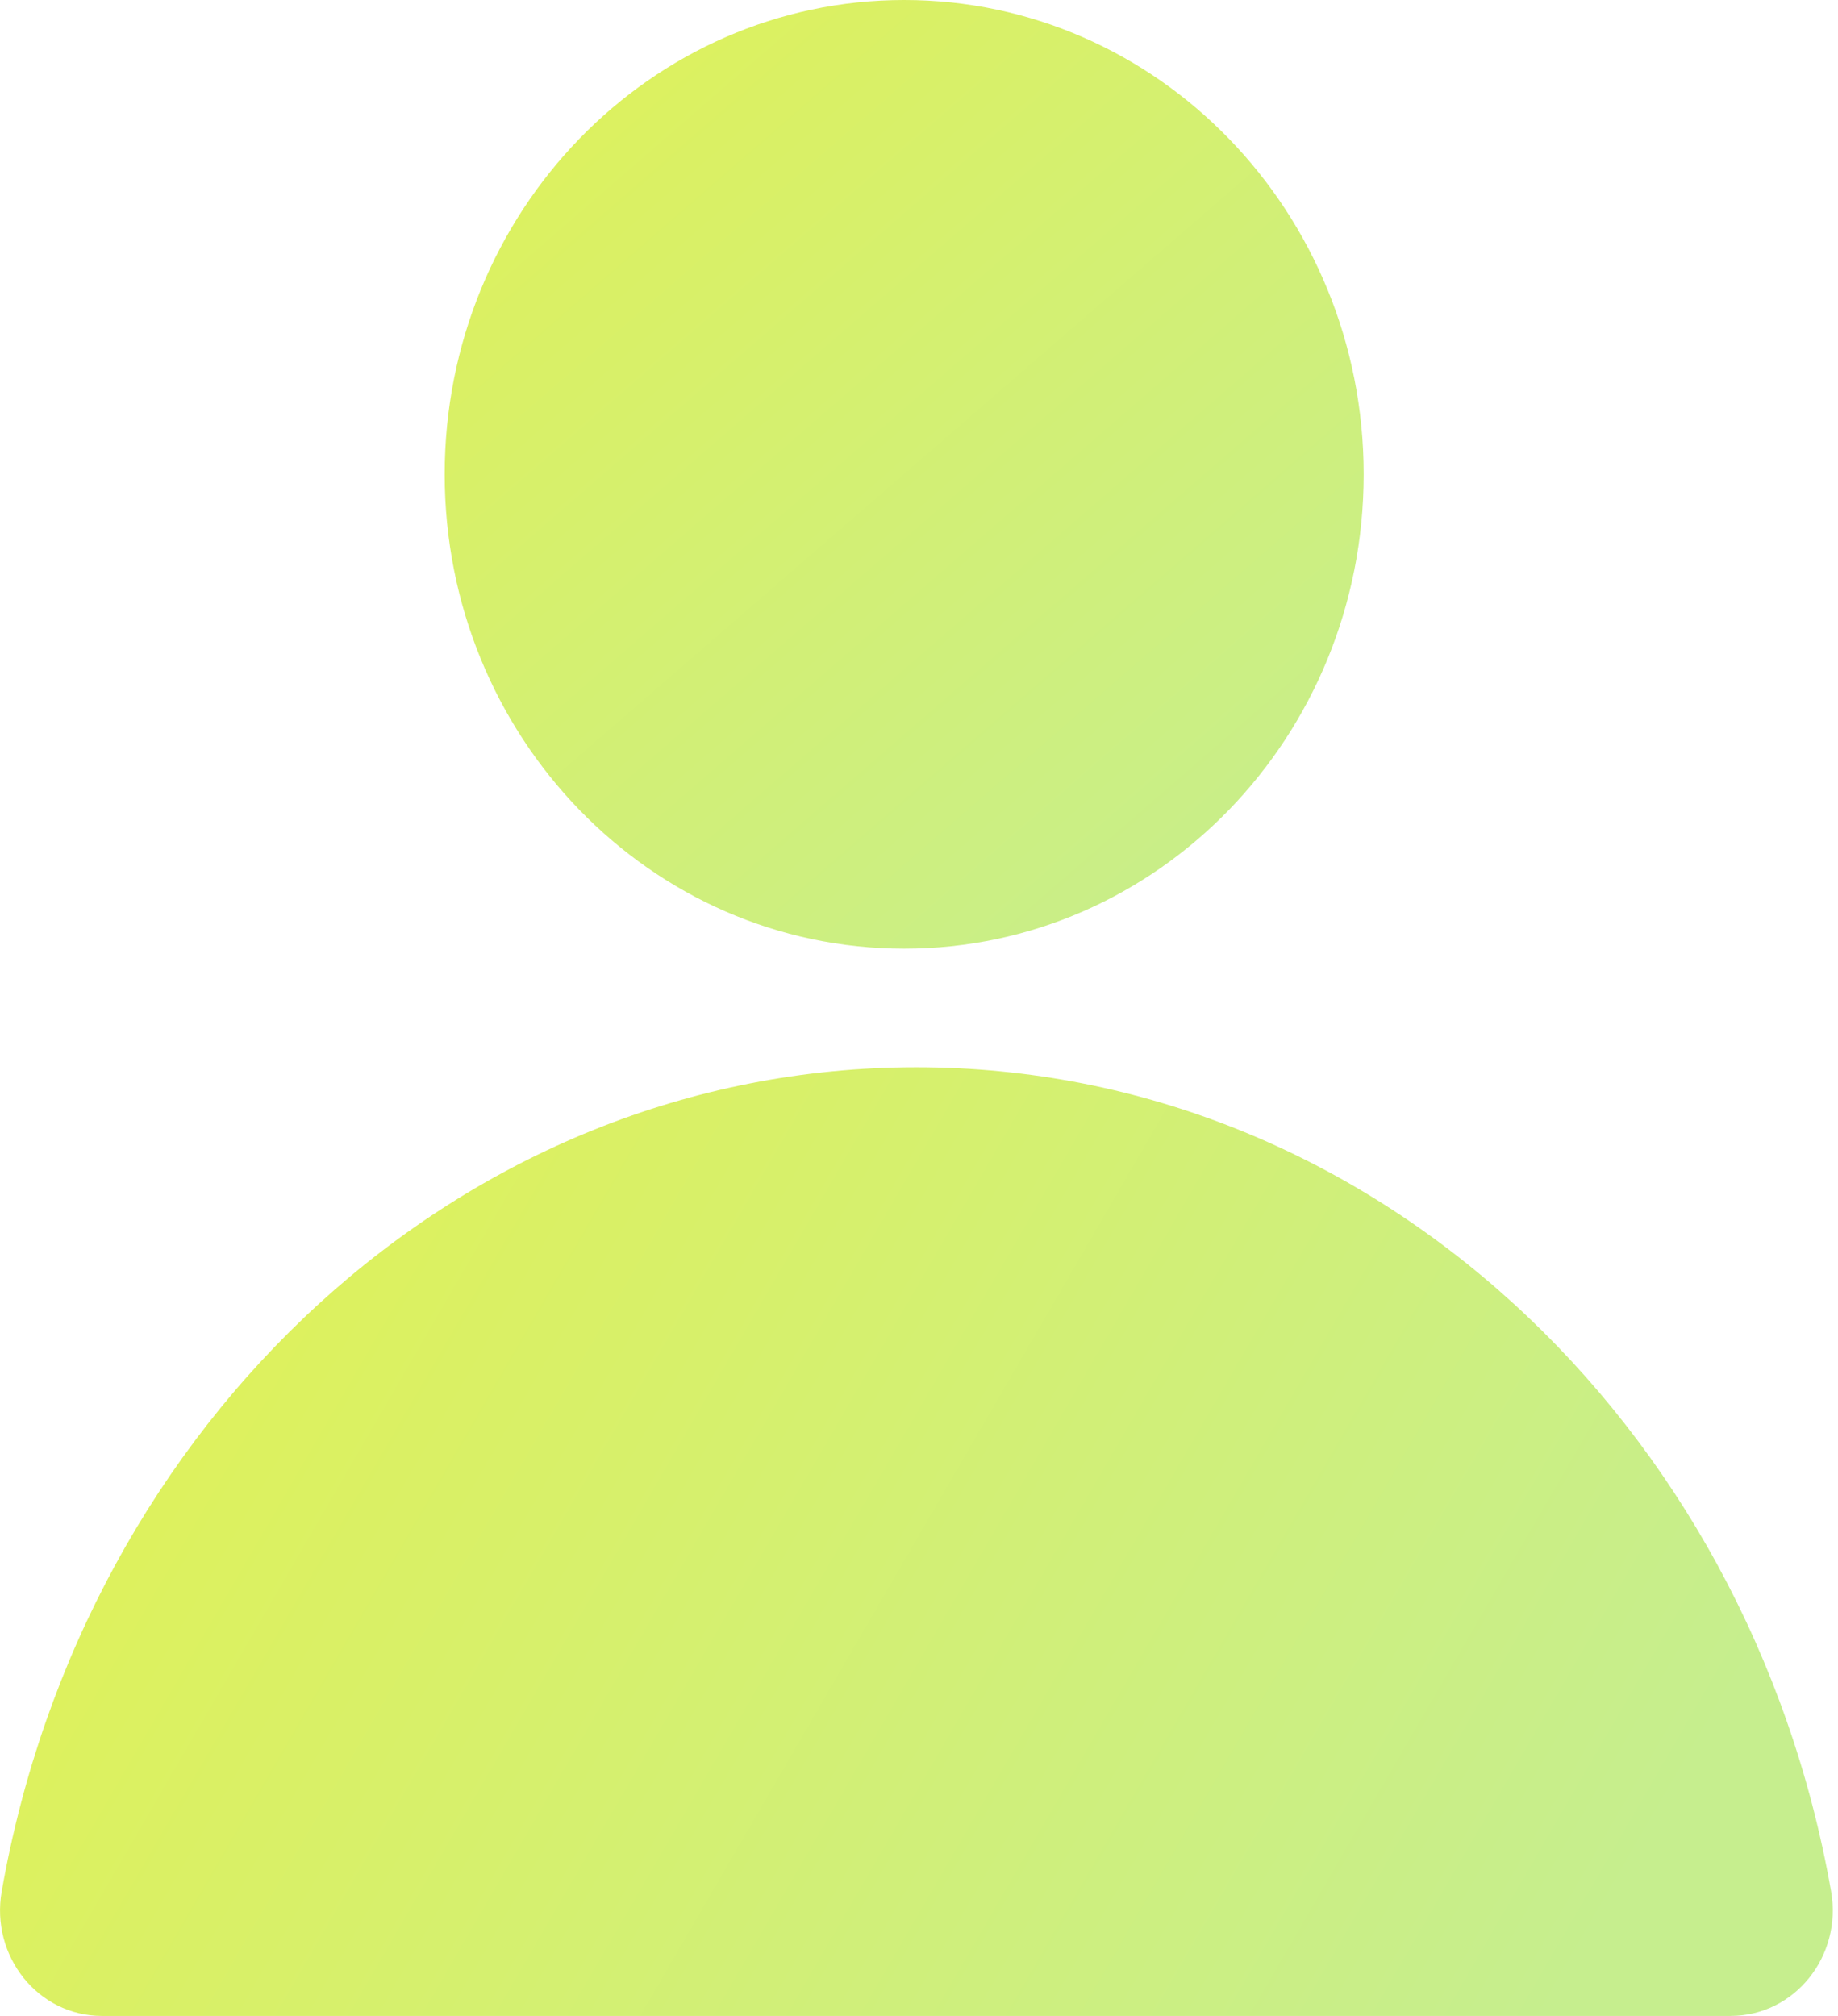 <svg width="62" height="68" viewBox="0 0 62 68" xmlns="http://www.w3.org/2000/svg">
    <defs>
        <linearGradient x1="7.417%" y1="0%" x2="92.465%" y2="100%" id="a">
            <stop stop-color="#DFF15A" offset="0%"/>
            <stop stop-color="#C6EE8E" offset="100%"/>
        </linearGradient>
        <linearGradient x1="4.626%" y1="36.604%" x2="95.249%" y2="63.396%" id="b">
            <stop stop-color="#DFF15A" offset="0%"/>
            <stop stop-color="#C6EE8E" offset="100%"/>
        </linearGradient>
    </defs>
    <g fill="none" fill-rule="evenodd">
        <path d="M46 16c0 8.837-6.94 16-15.5 16C21.94 32 15 24.837 15 16c0-8.841 6.94-16 15.5-16C39.06 0 46 7.159 46 16" fill="url(#a)"/>
        <path d="M58.378 31.999c2.163 0 3.77-2.02 3.39-4.197C58.988 11.972 46.246 0 30.913 0 15.574-.001 2.833 11.97.057 27.802-.323 29.978 1.279 32 3.442 32h54.936z" transform="translate(0 36)" fill="url(#b)"/>
    </g>
</svg>
